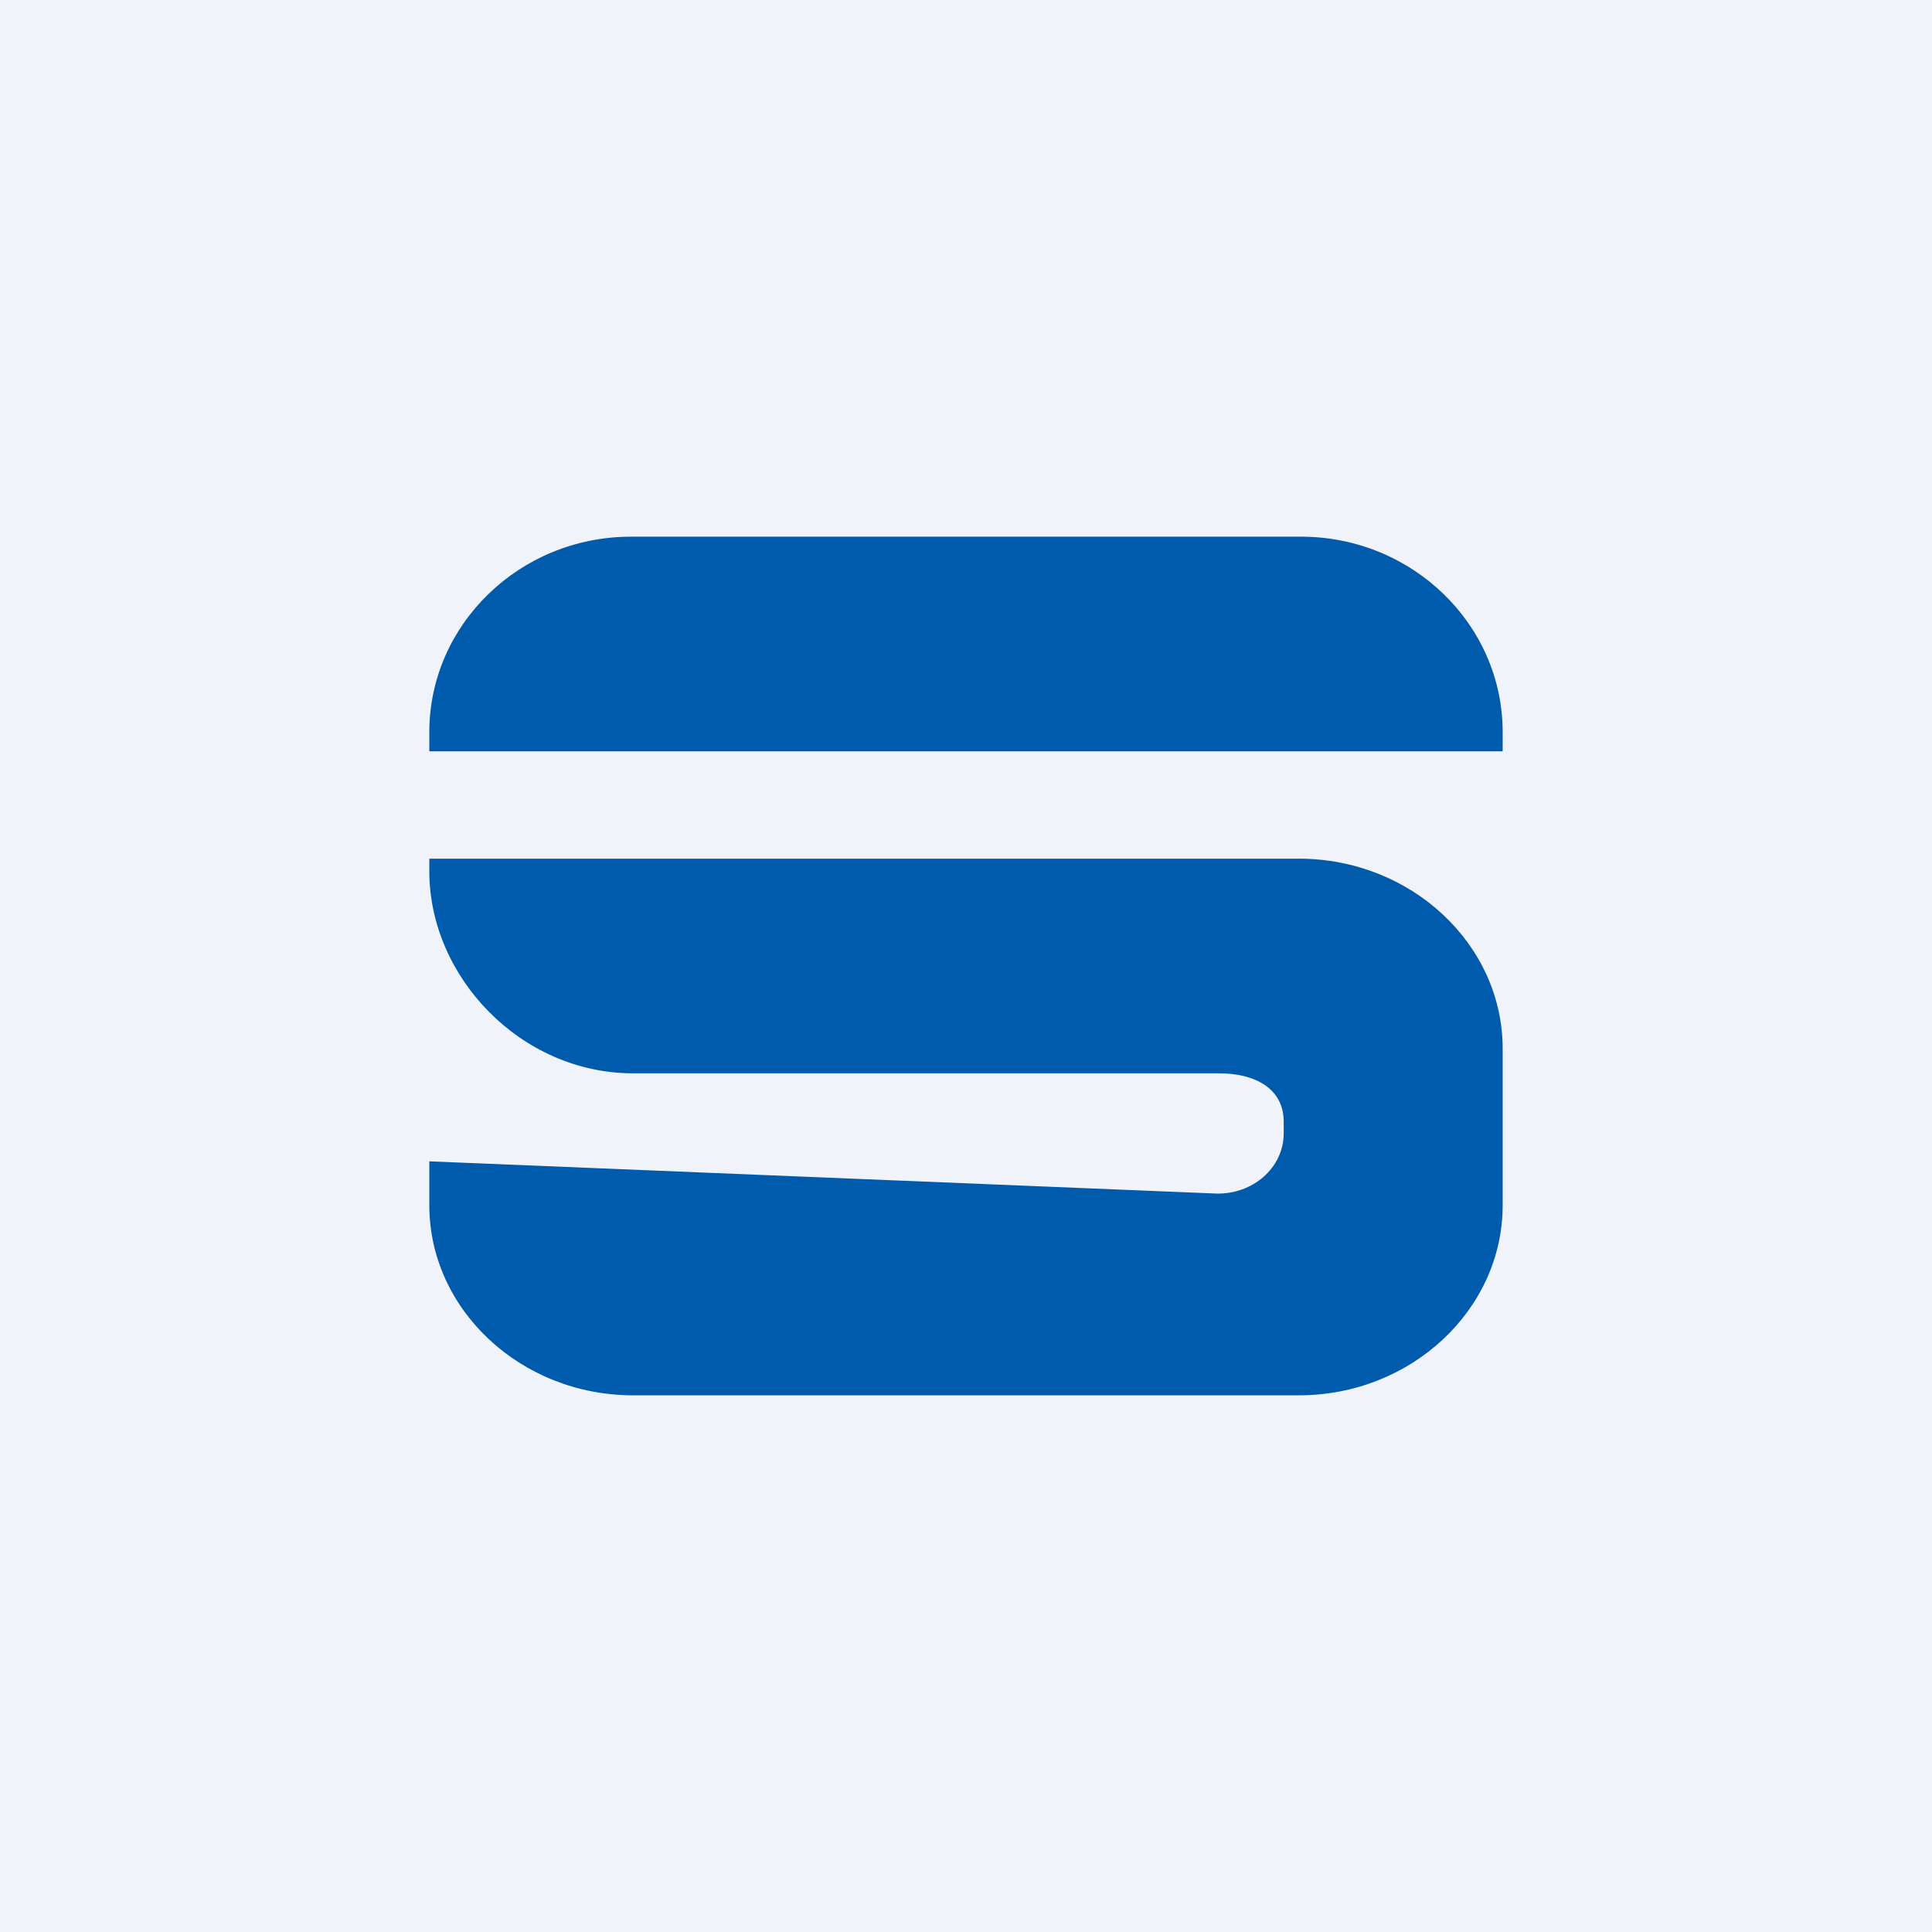 <!-- by TradingView --><svg width="18" height="18" viewBox="0 0 18 18" xmlns="http://www.w3.org/2000/svg"><path fill="#F0F3FA" d="M0 0h18v18H0z"/><path d="M4 7h10v-.18c0-1-.84-1.82-1.88-1.82H5.88C4.84 5 4 5.82 4 6.82V7Zm0 3.83v.4C4 12.2 4.85 13 5.9 13h6.2c1.05 0 1.9-.8 1.9-1.77V9.77C14 8.8 13.15 8 12.1 8H4v.12C4 9.1 4.85 10 5.9 10h5.46c.33 0 .6.14.6.45v.11c0 .32-.29.57-.63.56L4 10.82Z" fill="#005BAC"/></svg>